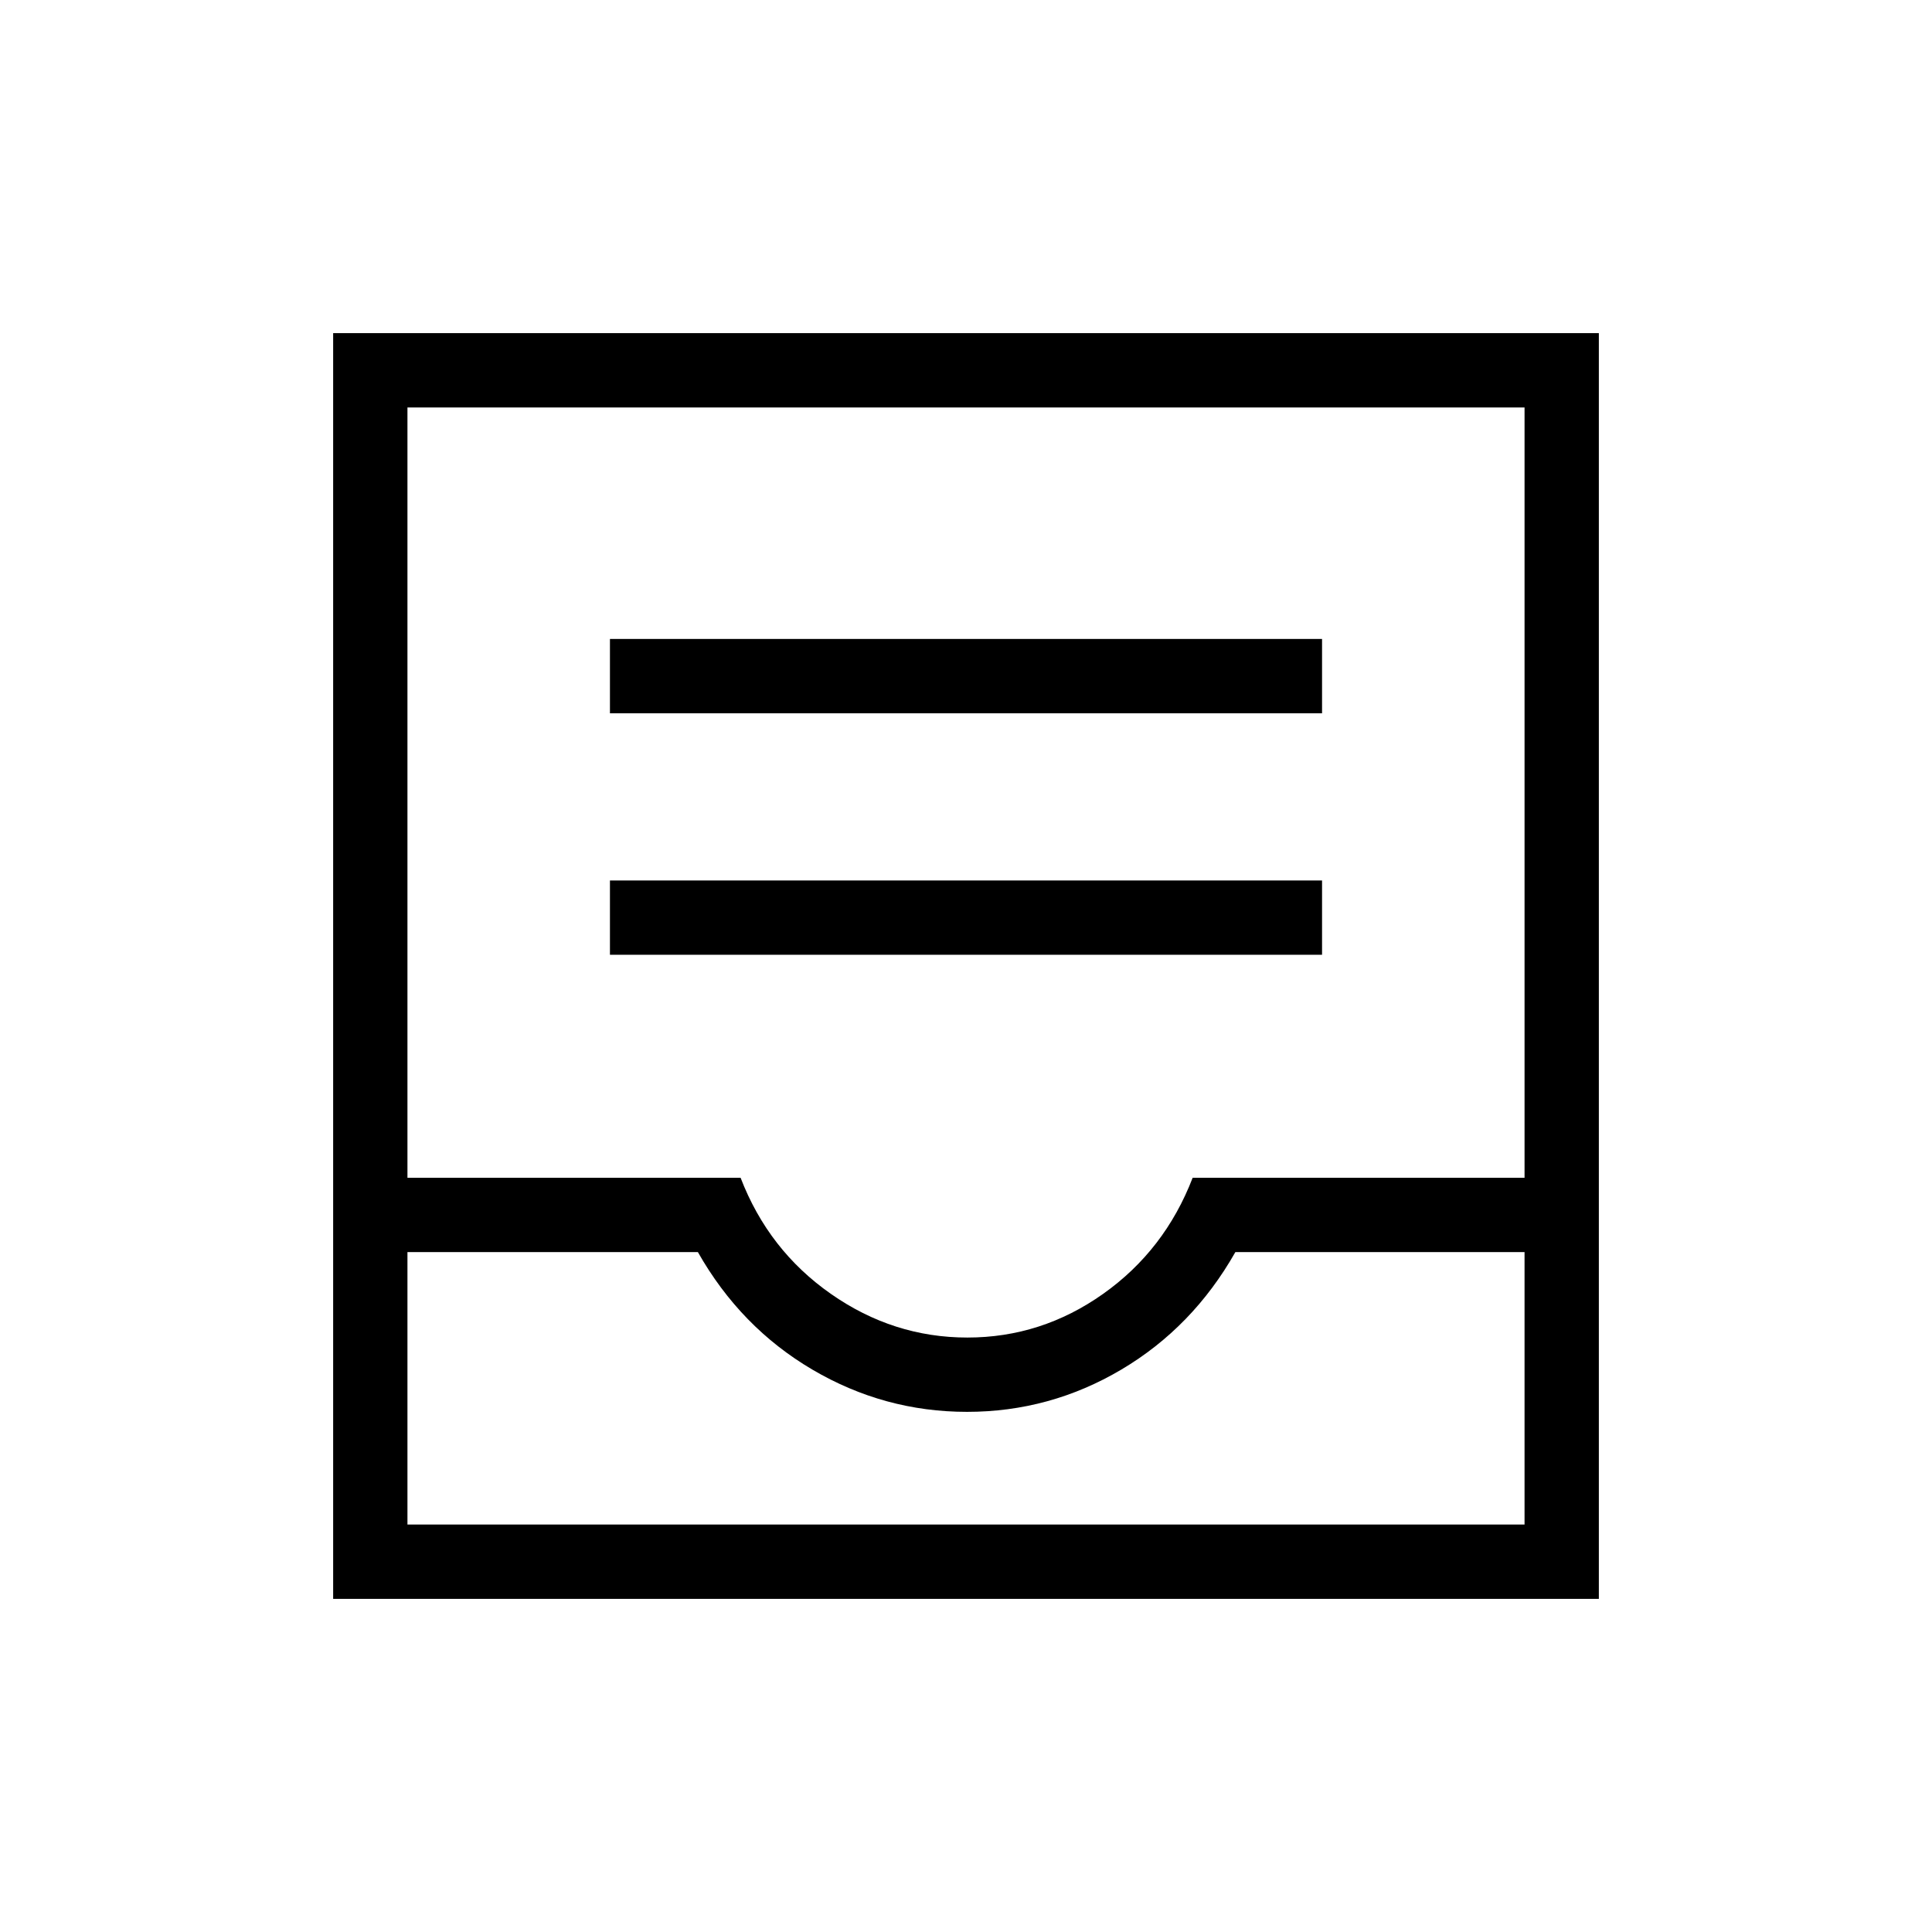<svg xmlns="http://www.w3.org/2000/svg" height="24" viewBox="0 -960 960 960" width="24"><path d="M303.08-485.58h353.84v-36.92H303.08v36.92Zm0-120h353.84v-36.92H303.08v36.92ZM165.54-165.54v-628.92h628.92v628.92H165.54Zm36.92-36.92h555.08v-135.39H613.85q-21.2 37.39-56.67 58.39-35.48 21-76.66 21-41.17 0-76.87-21-35.69-21-56.88-58.39H202.46v135.39Zm278.22-92.92q36.82 0 67.45-21.7 30.64-21.69 44.49-57.69h164.92v-382.77H202.46v382.77H368q13.85 36 44.86 57.69 31 21.7 67.82 21.7Zm-278.22 92.92H757.54 202.46Z"/></svg>